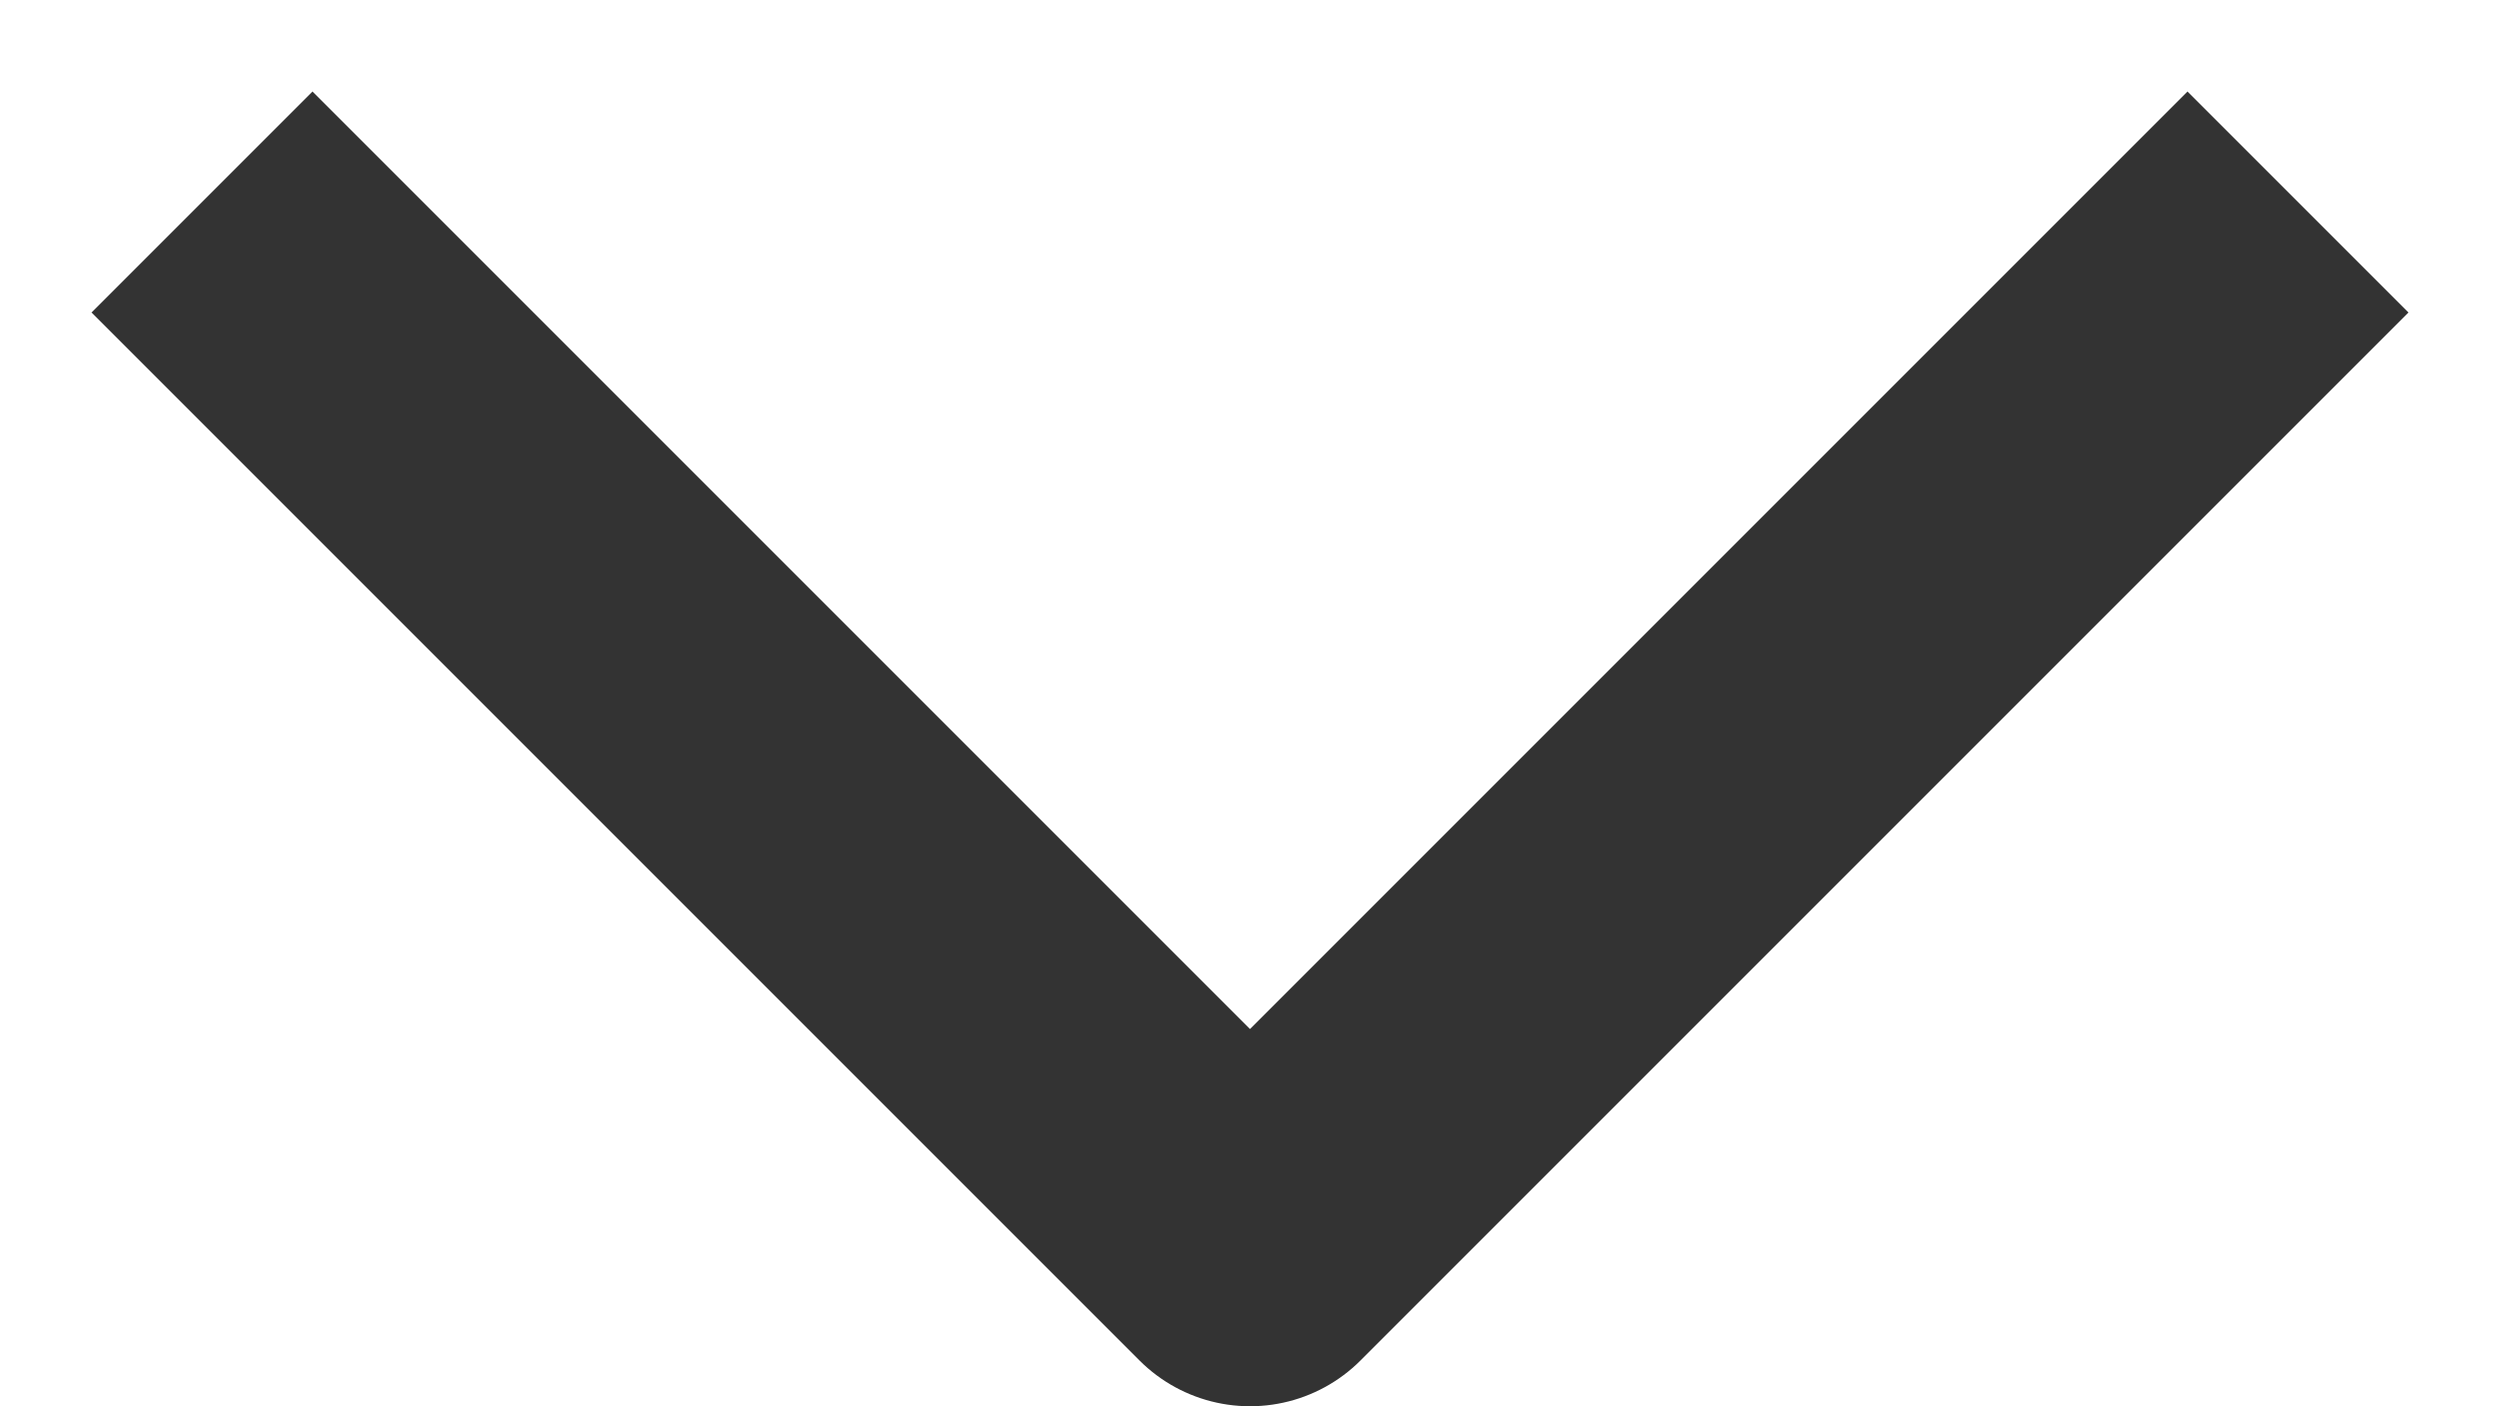 <svg width="16" height="9" viewBox="0 0 16 9" fill="none" xmlns="http://www.w3.org/2000/svg">
<path d="M2 2L8 8L14 2" stroke="#333333" stroke-width="2" stroke-linecap="square" stroke-linejoin="round"/>
</svg>
